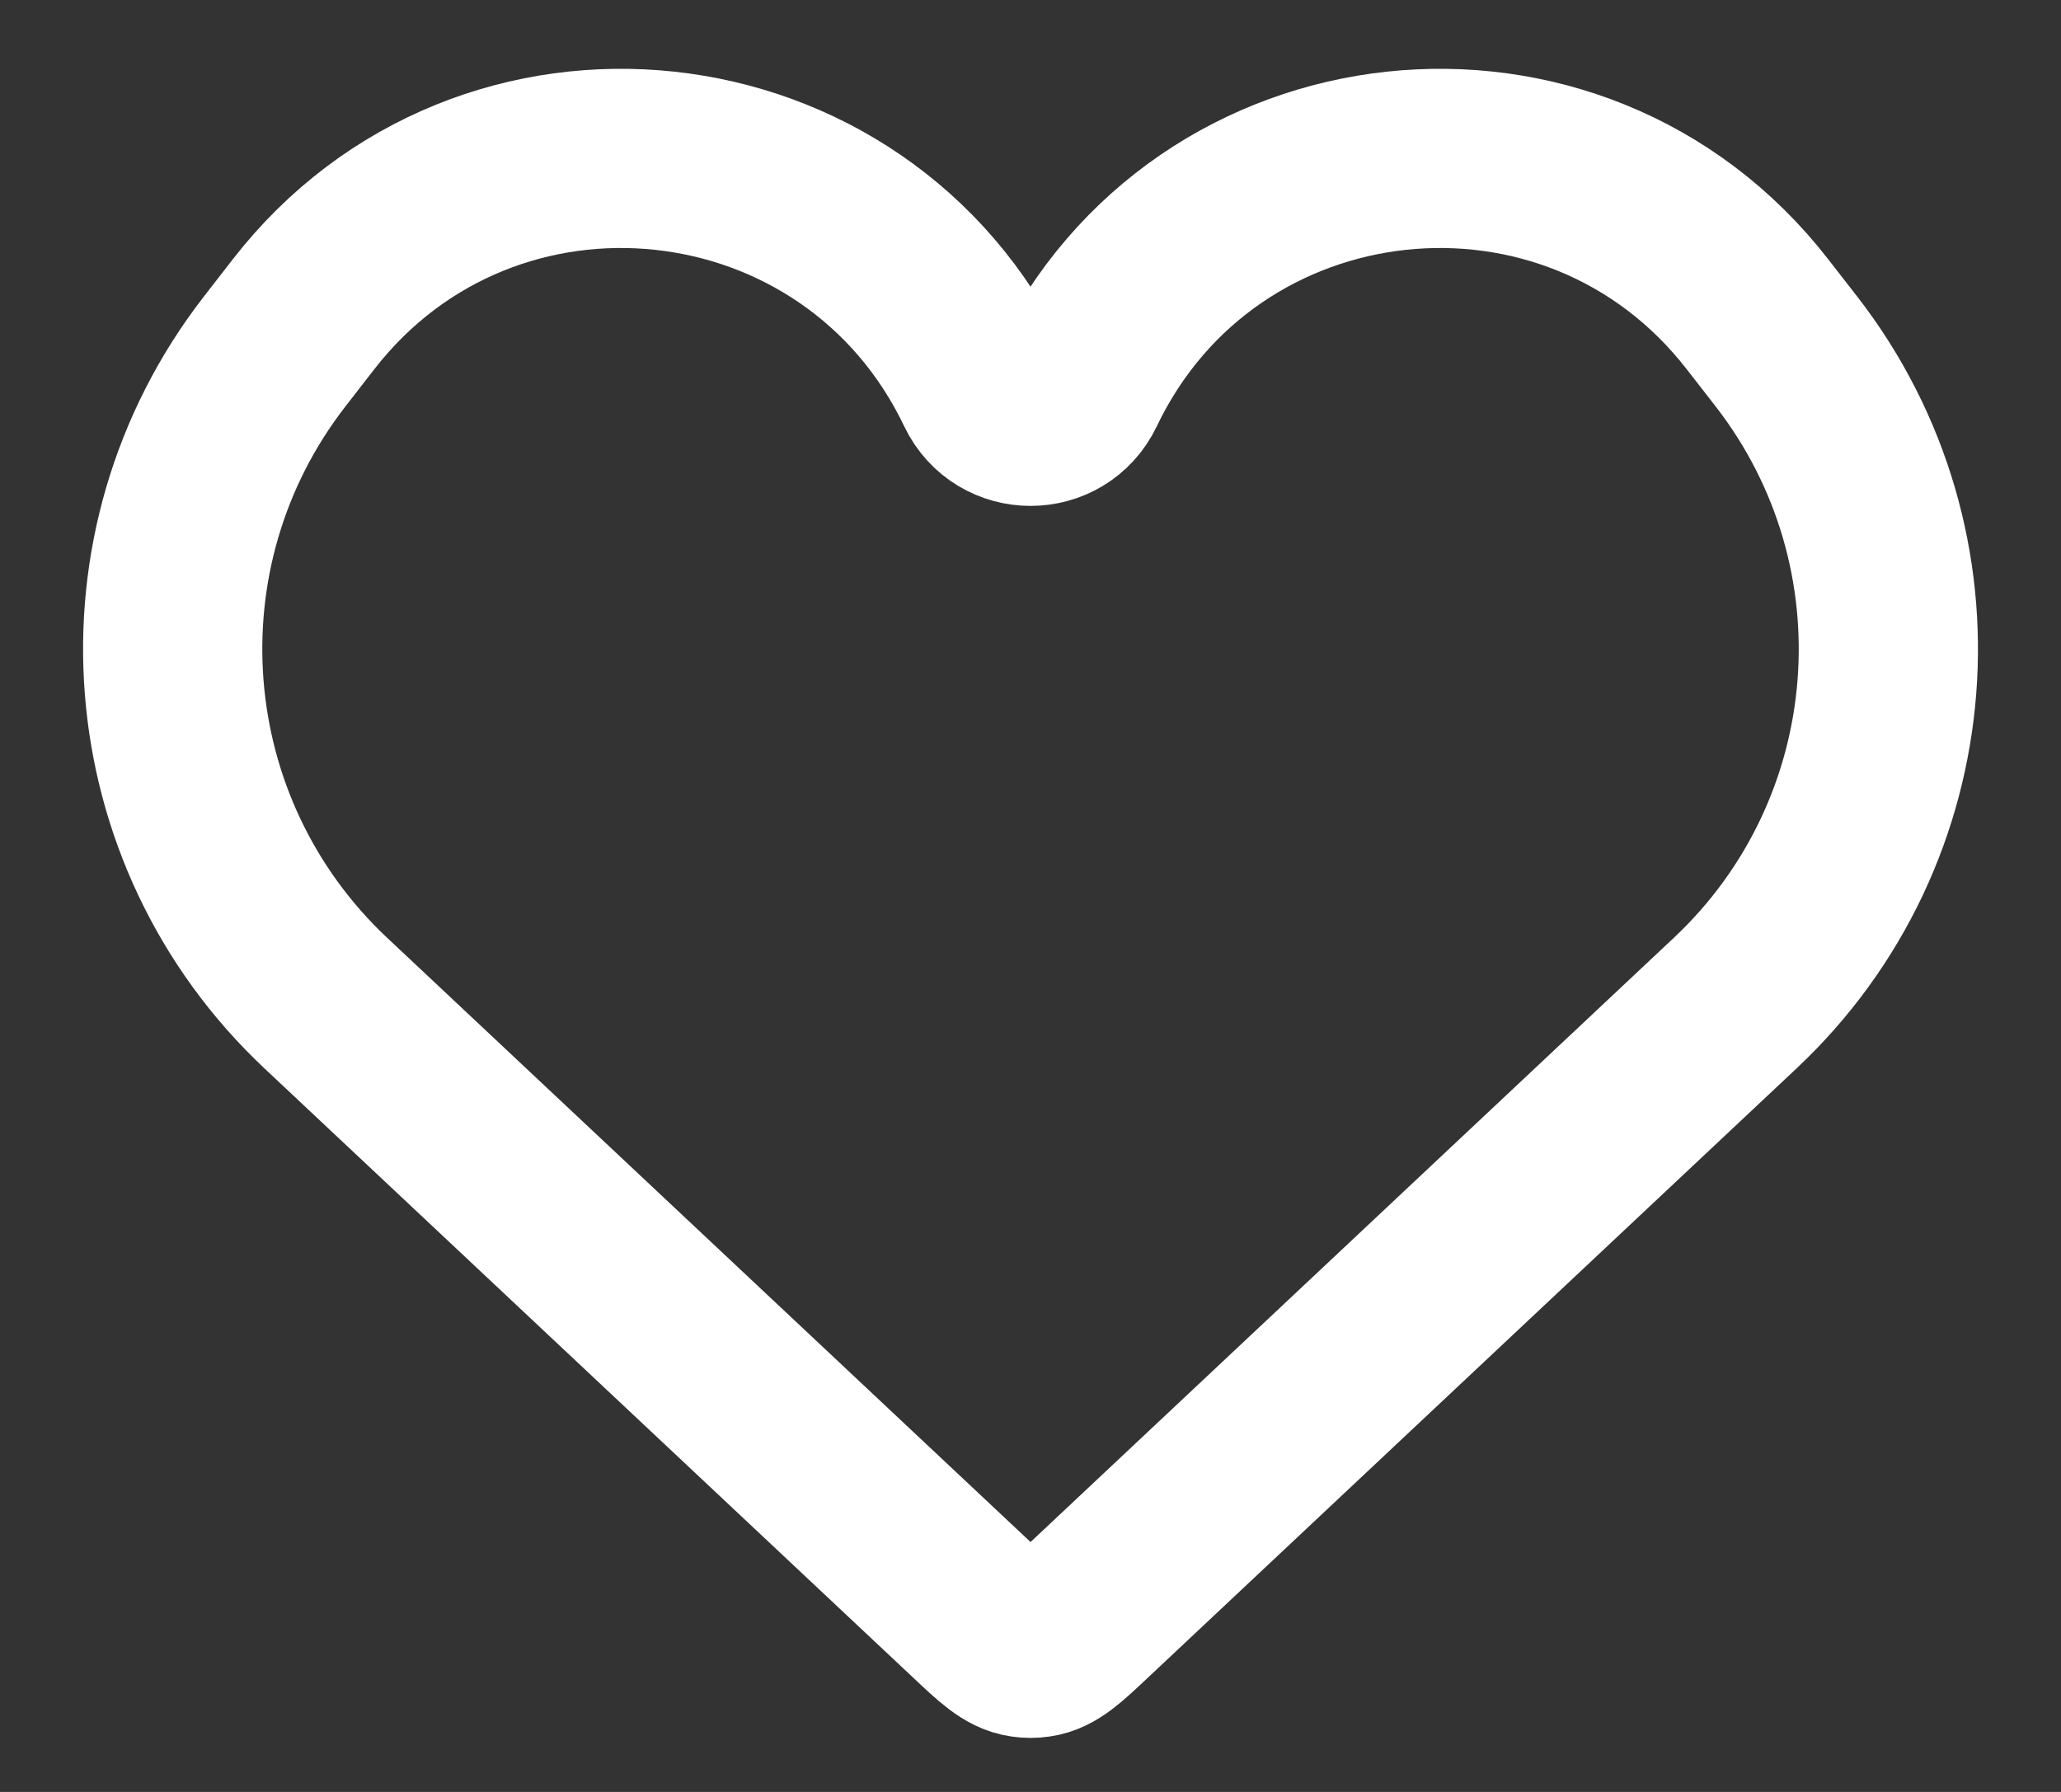 <svg width="23" height="20" viewBox="0 0 23 20" fill="none" xmlns="http://www.w3.org/2000/svg">
<rect x="0" y="0" width="23" height="20" fill="#333333" stroke="none"/>
<path d="M3.636 11.196L10.879 17.999C11.142 18.247 11.274 18.37 11.431 18.392C11.477 18.399 11.524 18.399 11.57 18.392C11.727 18.37 11.859 18.247 12.122 17.999L19.364 11.196C21.402 9.282 21.649 6.132 19.936 3.923L19.613 3.508C17.563 0.865 13.448 1.308 12.007 4.327C11.804 4.753 11.197 4.753 10.993 4.327C9.553 1.308 5.438 0.865 3.387 3.508L3.065 3.923C1.351 6.132 1.599 9.282 3.636 11.196Z" stroke="white" stroke-width="2"/>
</svg>

